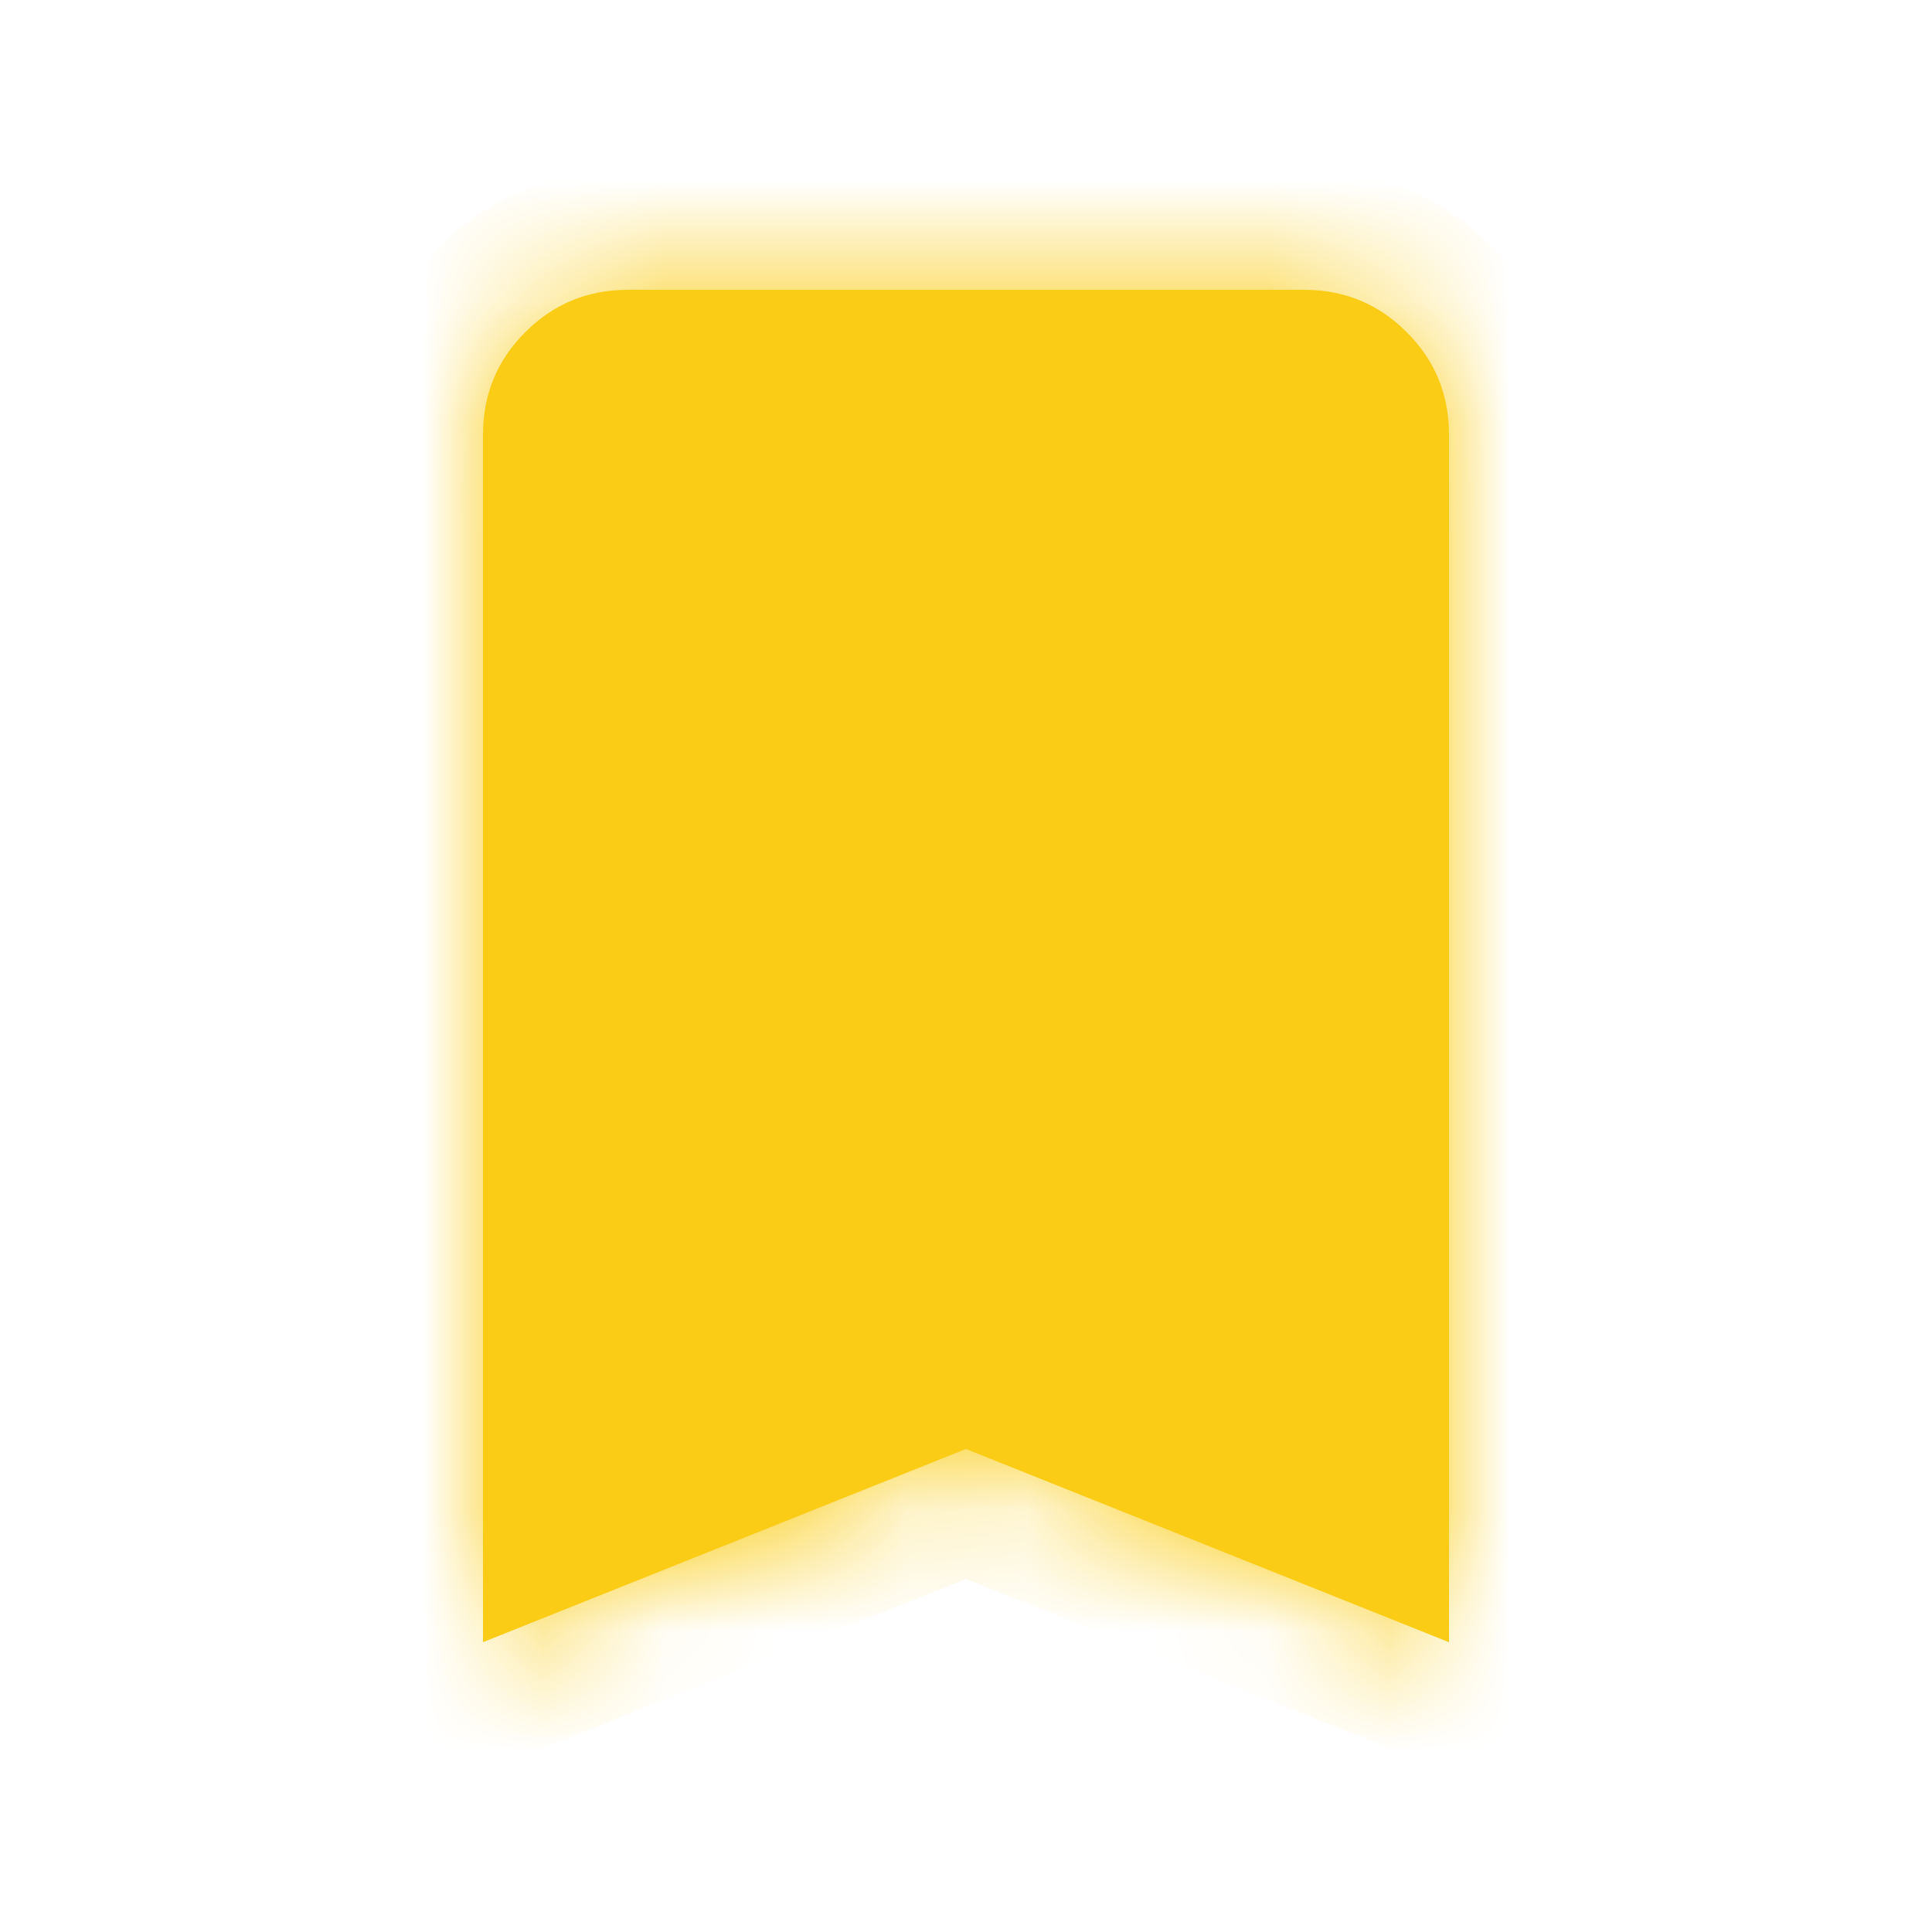 <svg width="16" height="16" viewBox="0 0 16 16" fill="none" xmlns="http://www.w3.org/2000/svg">
<mask id="path-1-inside-1_2407_28088" fill="white">
<path d="M10.8 2.4C11.133 2.4 11.416 2.517 11.649 2.75C11.883 2.983 12 3.266 12 3.6V13.6L8 12L4 13.6V3.6C4 3.266 4.117 2.983 4.351 2.75C4.584 2.517 4.867 2.4 5.2 2.4H10.8Z"/>
</mask>
<path d="M10.8 2.4C11.133 2.4 11.416 2.517 11.649 2.75C11.883 2.983 12 3.266 12 3.6V13.6L8 12L4 13.6V3.6C4 3.266 4.117 2.983 4.351 2.75C4.584 2.517 4.867 2.4 5.2 2.4H10.8Z" fill="#FACC15"/>
<path d="M11.649 2.75L10.942 3.457L10.943 3.458L11.649 2.75ZM12 3.6H13V3.599L12 3.6ZM12 13.6L11.629 14.528L13 15.076V13.6H12ZM8 12L8.371 11.072L8 10.923L7.629 11.072L8 12ZM4 13.6H3V15.076L4.371 14.528L4 13.6ZM4 3.6L3 3.599V3.6H4ZM4.351 2.75L5.057 3.458L5.058 3.457L4.351 2.75ZM10.8 2.4V3.4C10.872 3.4 10.899 3.414 10.942 3.457L11.649 2.75L12.357 2.043C11.933 1.619 11.394 1.4 10.8 1.4V2.4ZM11.649 2.75L10.943 3.458C10.987 3.501 11 3.529 11 3.6L12 3.6L13 3.599C13 3.004 12.779 2.465 12.356 2.042L11.649 2.75ZM12 3.6H11V13.6H12H13V3.6H12ZM12 13.6L12.371 12.671L8.371 11.072L8 12L7.629 12.928L11.629 14.528L12 13.6ZM8 12L7.629 11.072L3.629 12.671L4 13.6L4.371 14.528L8.371 12.928L8 12ZM4 13.6H5V3.6H4H3V13.6H4ZM4 3.6L5 3.6C5 3.529 5.013 3.501 5.057 3.458L4.351 2.75L3.644 2.042C3.221 2.465 3 3.004 3 3.599L4 3.6ZM4.351 2.75L5.058 3.457C5.101 3.414 5.128 3.4 5.2 3.4V2.4V1.4C4.606 1.4 4.067 1.619 3.643 2.043L4.351 2.75ZM5.2 2.4V3.4H10.8V2.4V1.4H5.2V2.4Z" fill="#FACC15" mask="url(#path-1-inside-1_2407_28088)"/>
</svg>
